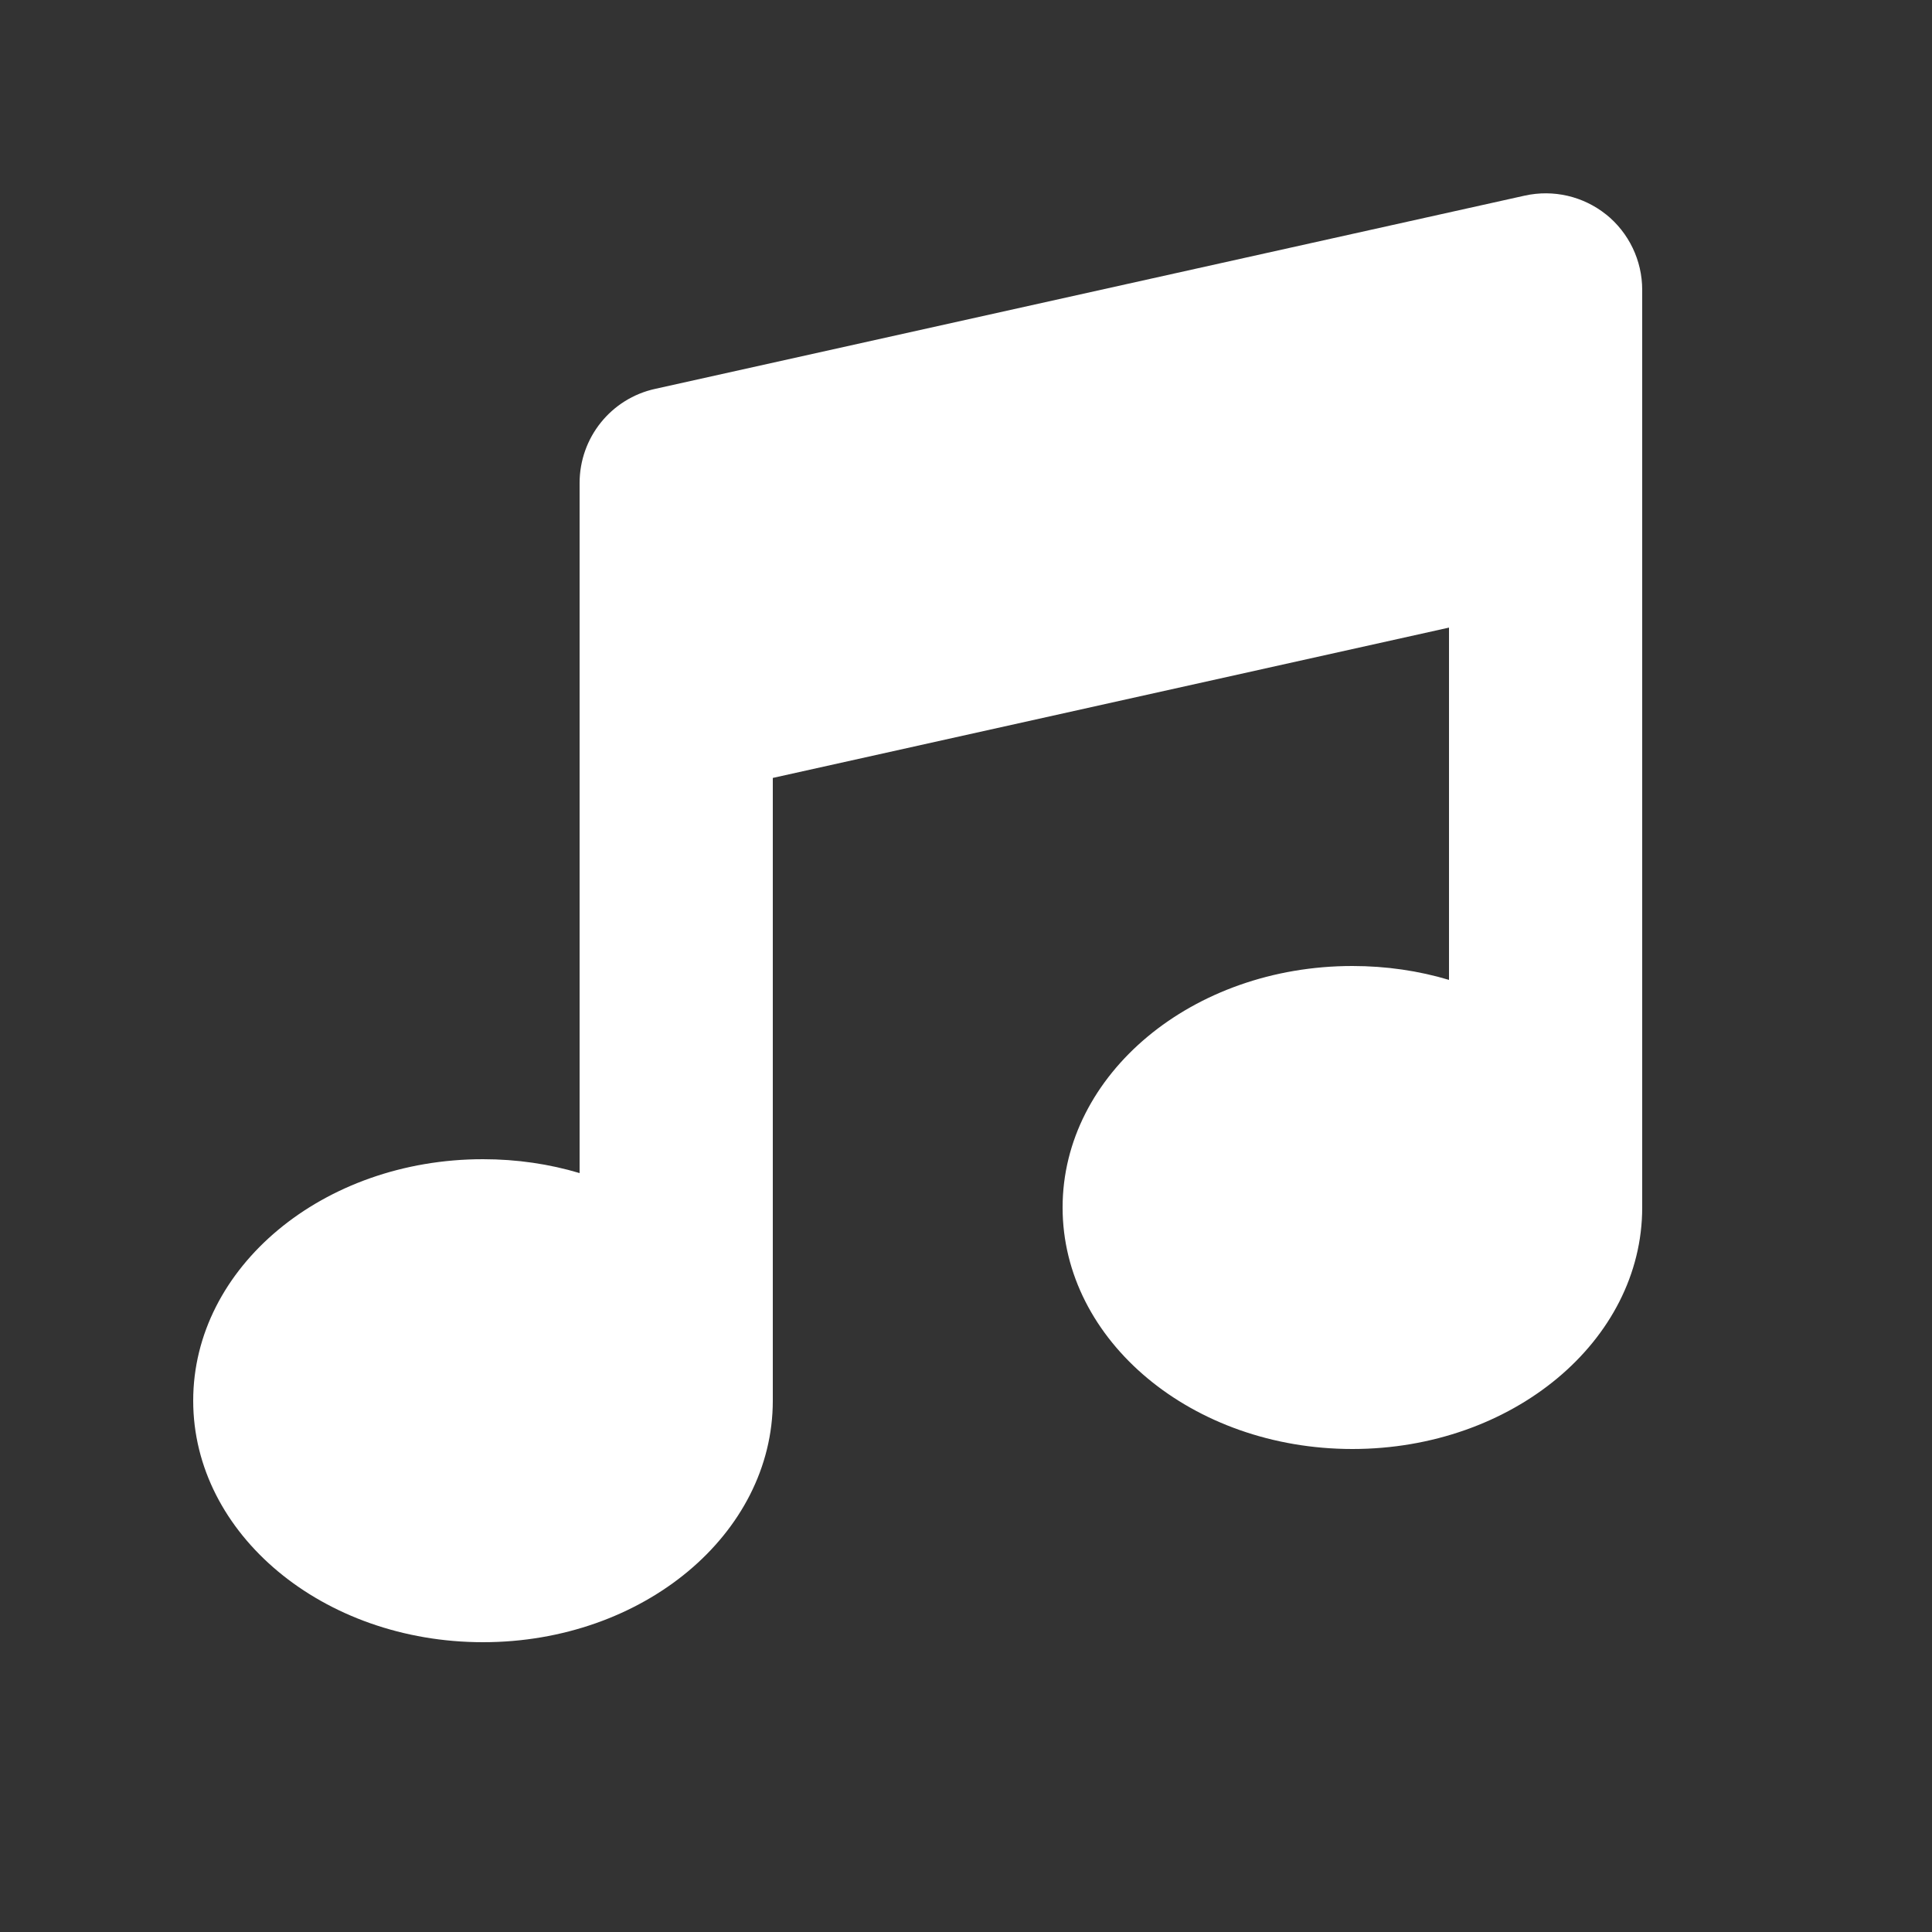 <svg xmlns="http://www.w3.org/2000/svg" height="20" width="20" viewBox="0 0 640 640"><rect x="0" y="0" width="640" height="640" fill="#333333" stroke="none"/><!--!Font Awesome Free v7.0.1 by @fontawesome - https://fontawesome.com License - https://fontawesome.com/license/free Copyright 2025 Fonticons, Inc.--><path fill="#ffffff" d="M532 71C539.6 77.1 544 86.3 544 96L544 400C544 444.2 501 480 448 480C395 480 352 444.2 352 400C352 355.8 395 320 448 320C459.2 320 470 321.6 480 324.6L480 207.9L256 257.7L256 464C256 508.2 213 544 160 544C107 544 64 508.2 64 464C64 419.8 107 384 160 384C171.2 384 182 385.6 192 388.6L192 160C192 145 202.4 132 217.1 128.8L505.1 64.8C514.6 62.7 524.5 65 532.1 71.1z"/></svg>